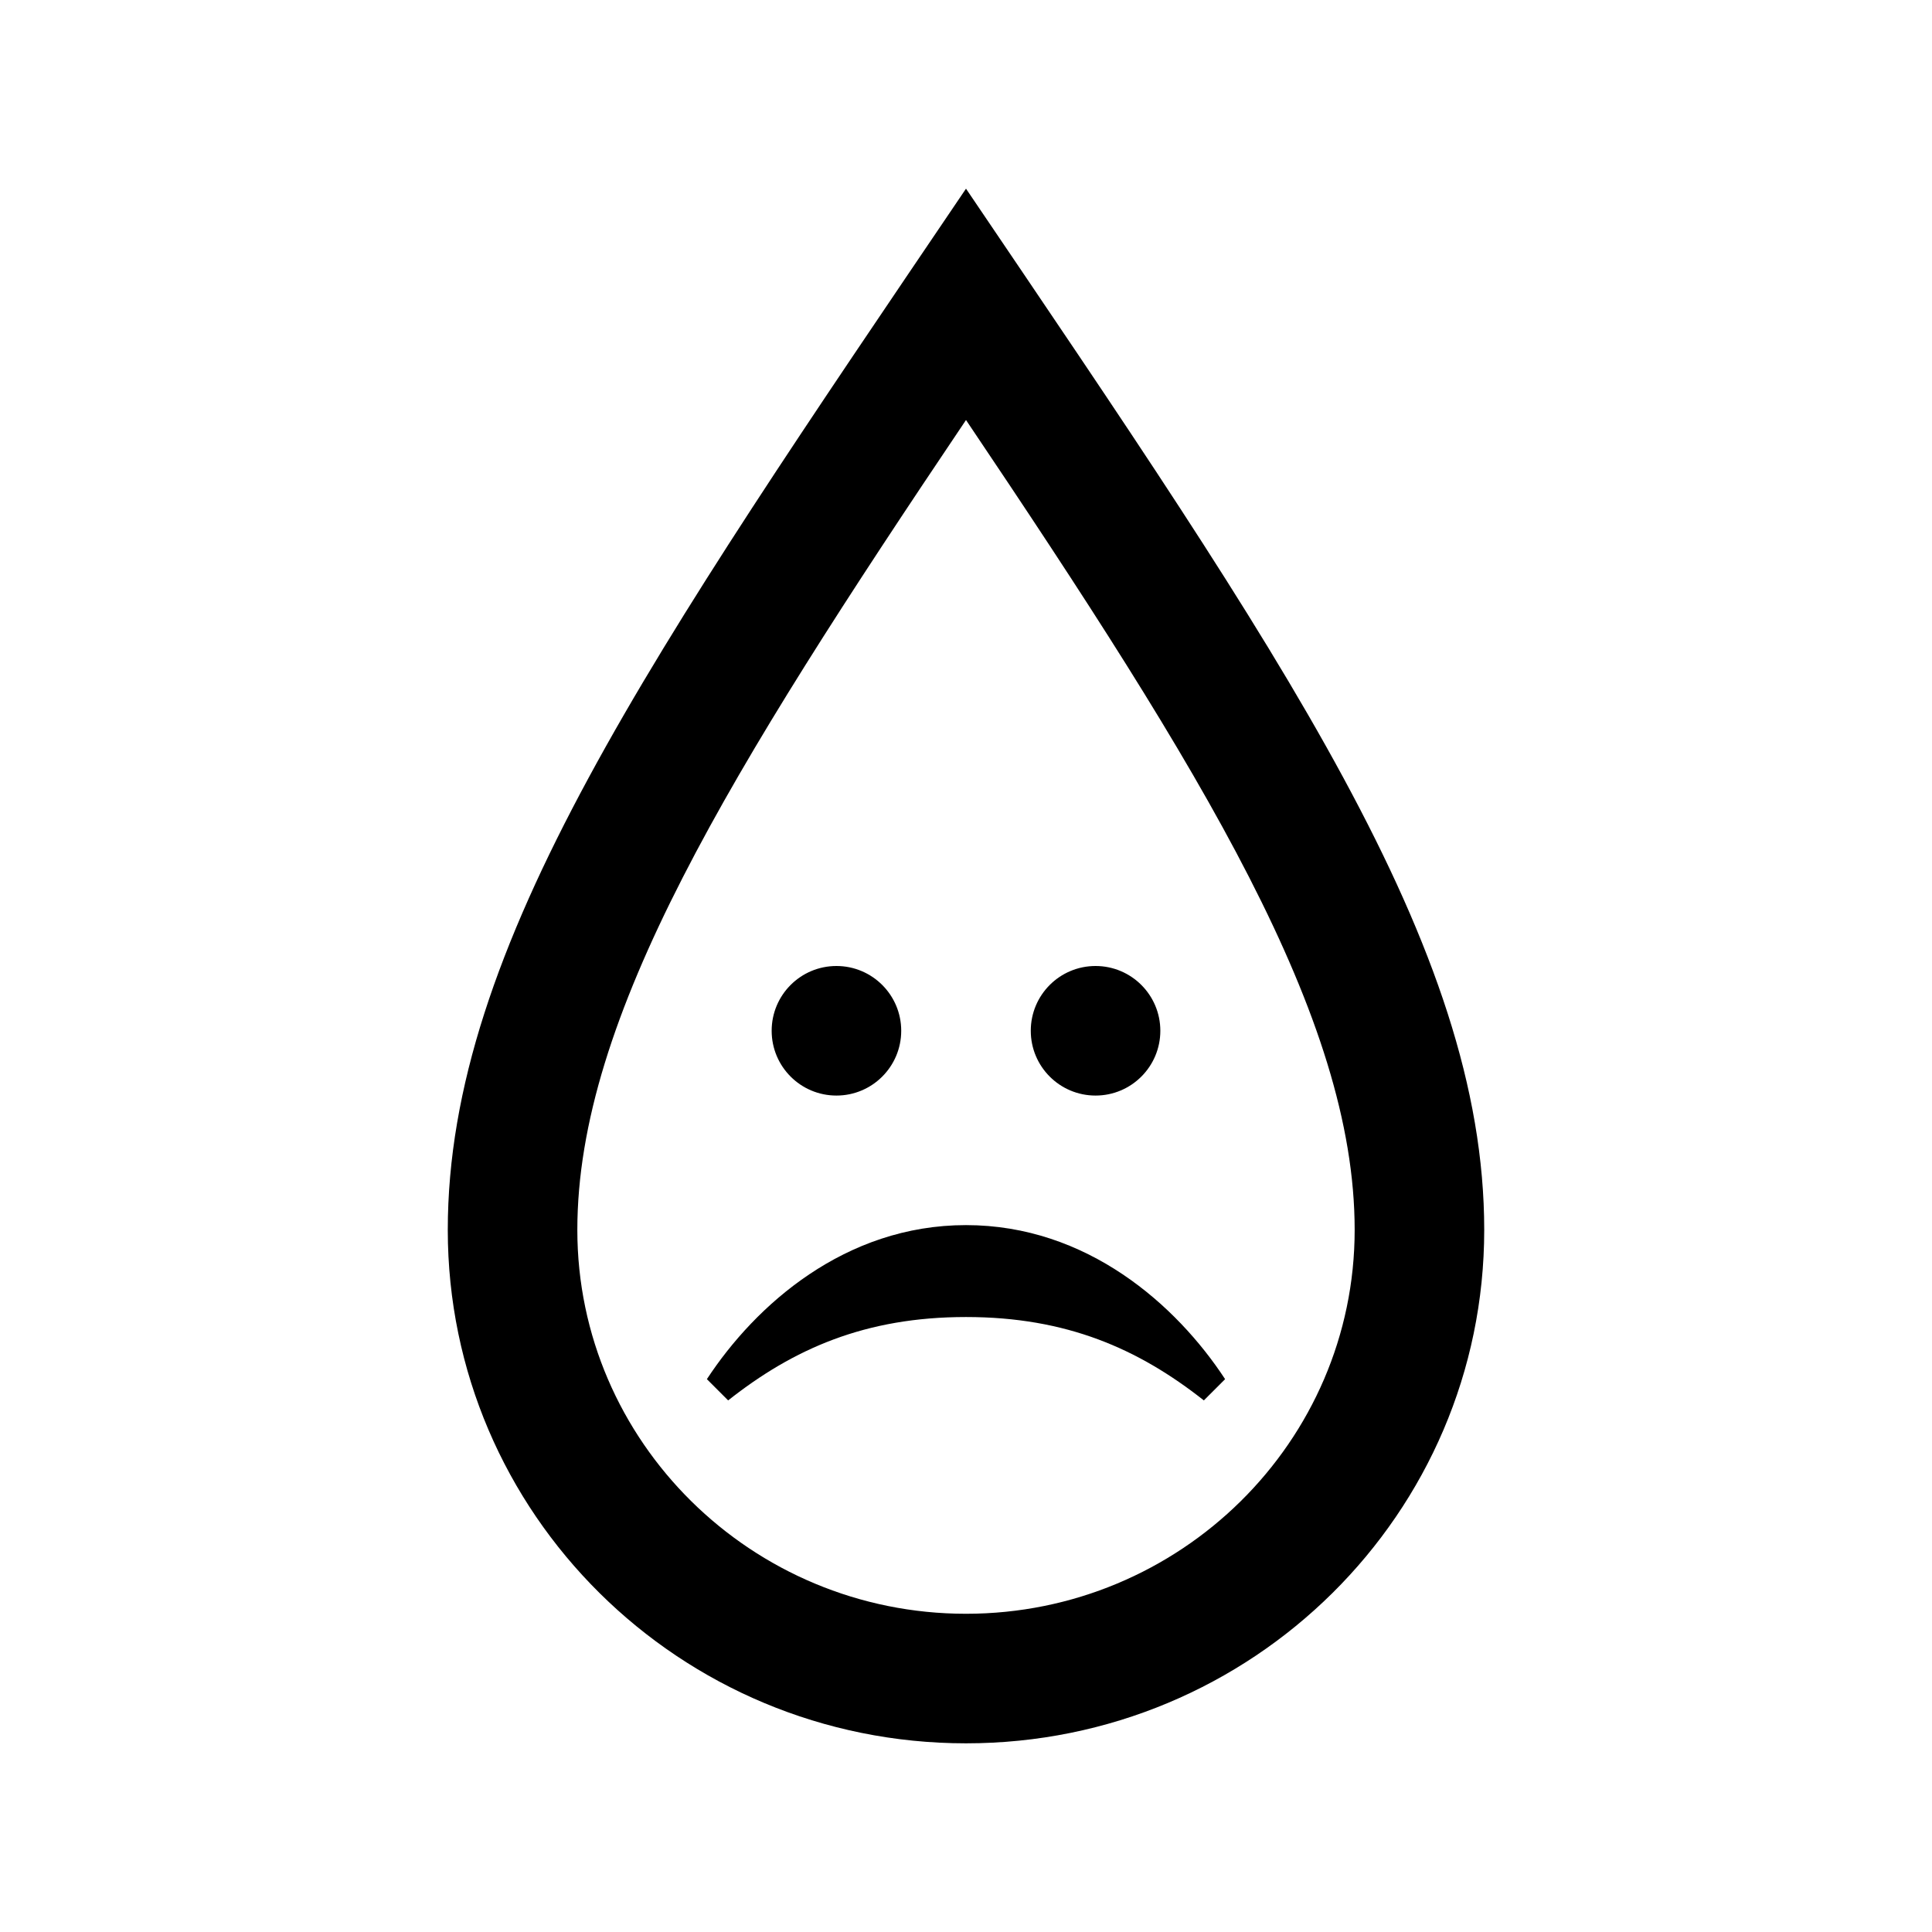 <?xml version="1.0" encoding="utf-8"?>

<!-- License Agreement at http://iconmonstr.com/license/ -->

<!DOCTYPE svg PUBLIC "-//W3C//DTD SVG 1.1//EN" "http://www.w3.org/Graphics/SVG/1.1/DTD/svg11.dtd">
<svg version="1.1" xmlns="http://www.w3.org/2000/svg" xmlns:xlink="http://www.w3.org/1999/xlink" x="0px" y="0px"
	 width="512px" height="512px" viewBox="0 0 512 512" style="enable-background:new 0 0 512 512;" xml:space="preserve">
<path id="drop-16-icon" d="M256,111.307c62.799,93.327,103,158.339,103,214.634c0,56.093-46.203,101.726-103,101.726
	c-56.798,0-103-45.633-103-101.726C153,269.646,193.2,204.634,256,111.307z M256,50
	c-83.604,123.553-137.334,200.837-137.334,275.941C118.666,401.112,180.107,462,256,462s137.334-60.888,137.334-136.059
	C393.334,250.837,339.604,173.553,256,50z M221.666,256c-9.488,0-17.166,7.678-17.166,17.167c0,9.488,7.678,17.167,17.166,17.167
	c9.473,0,17.167-7.679,17.167-17.167C238.833,263.678,231.139,256,221.666,256z M290.334,256c-9.489,0-17.168,7.678-17.168,17.167
	c0,9.488,7.679,17.167,17.168,17.167c9.471,0,17.166-7.679,17.166-17.167C307.5,263.678,299.805,256,290.334,256z M192.966,371.121
	c17.301-13.663,36.312-22.096,63.034-22.096c26.689,0,45.699,8.433,63.033,22.096l5.633-5.633
	c-12.908-19.682-36.613-40.821-68.666-40.821c-32.054,0-55.759,21.14-68.667,40.821L192.966,371.121z"/>
</svg>
